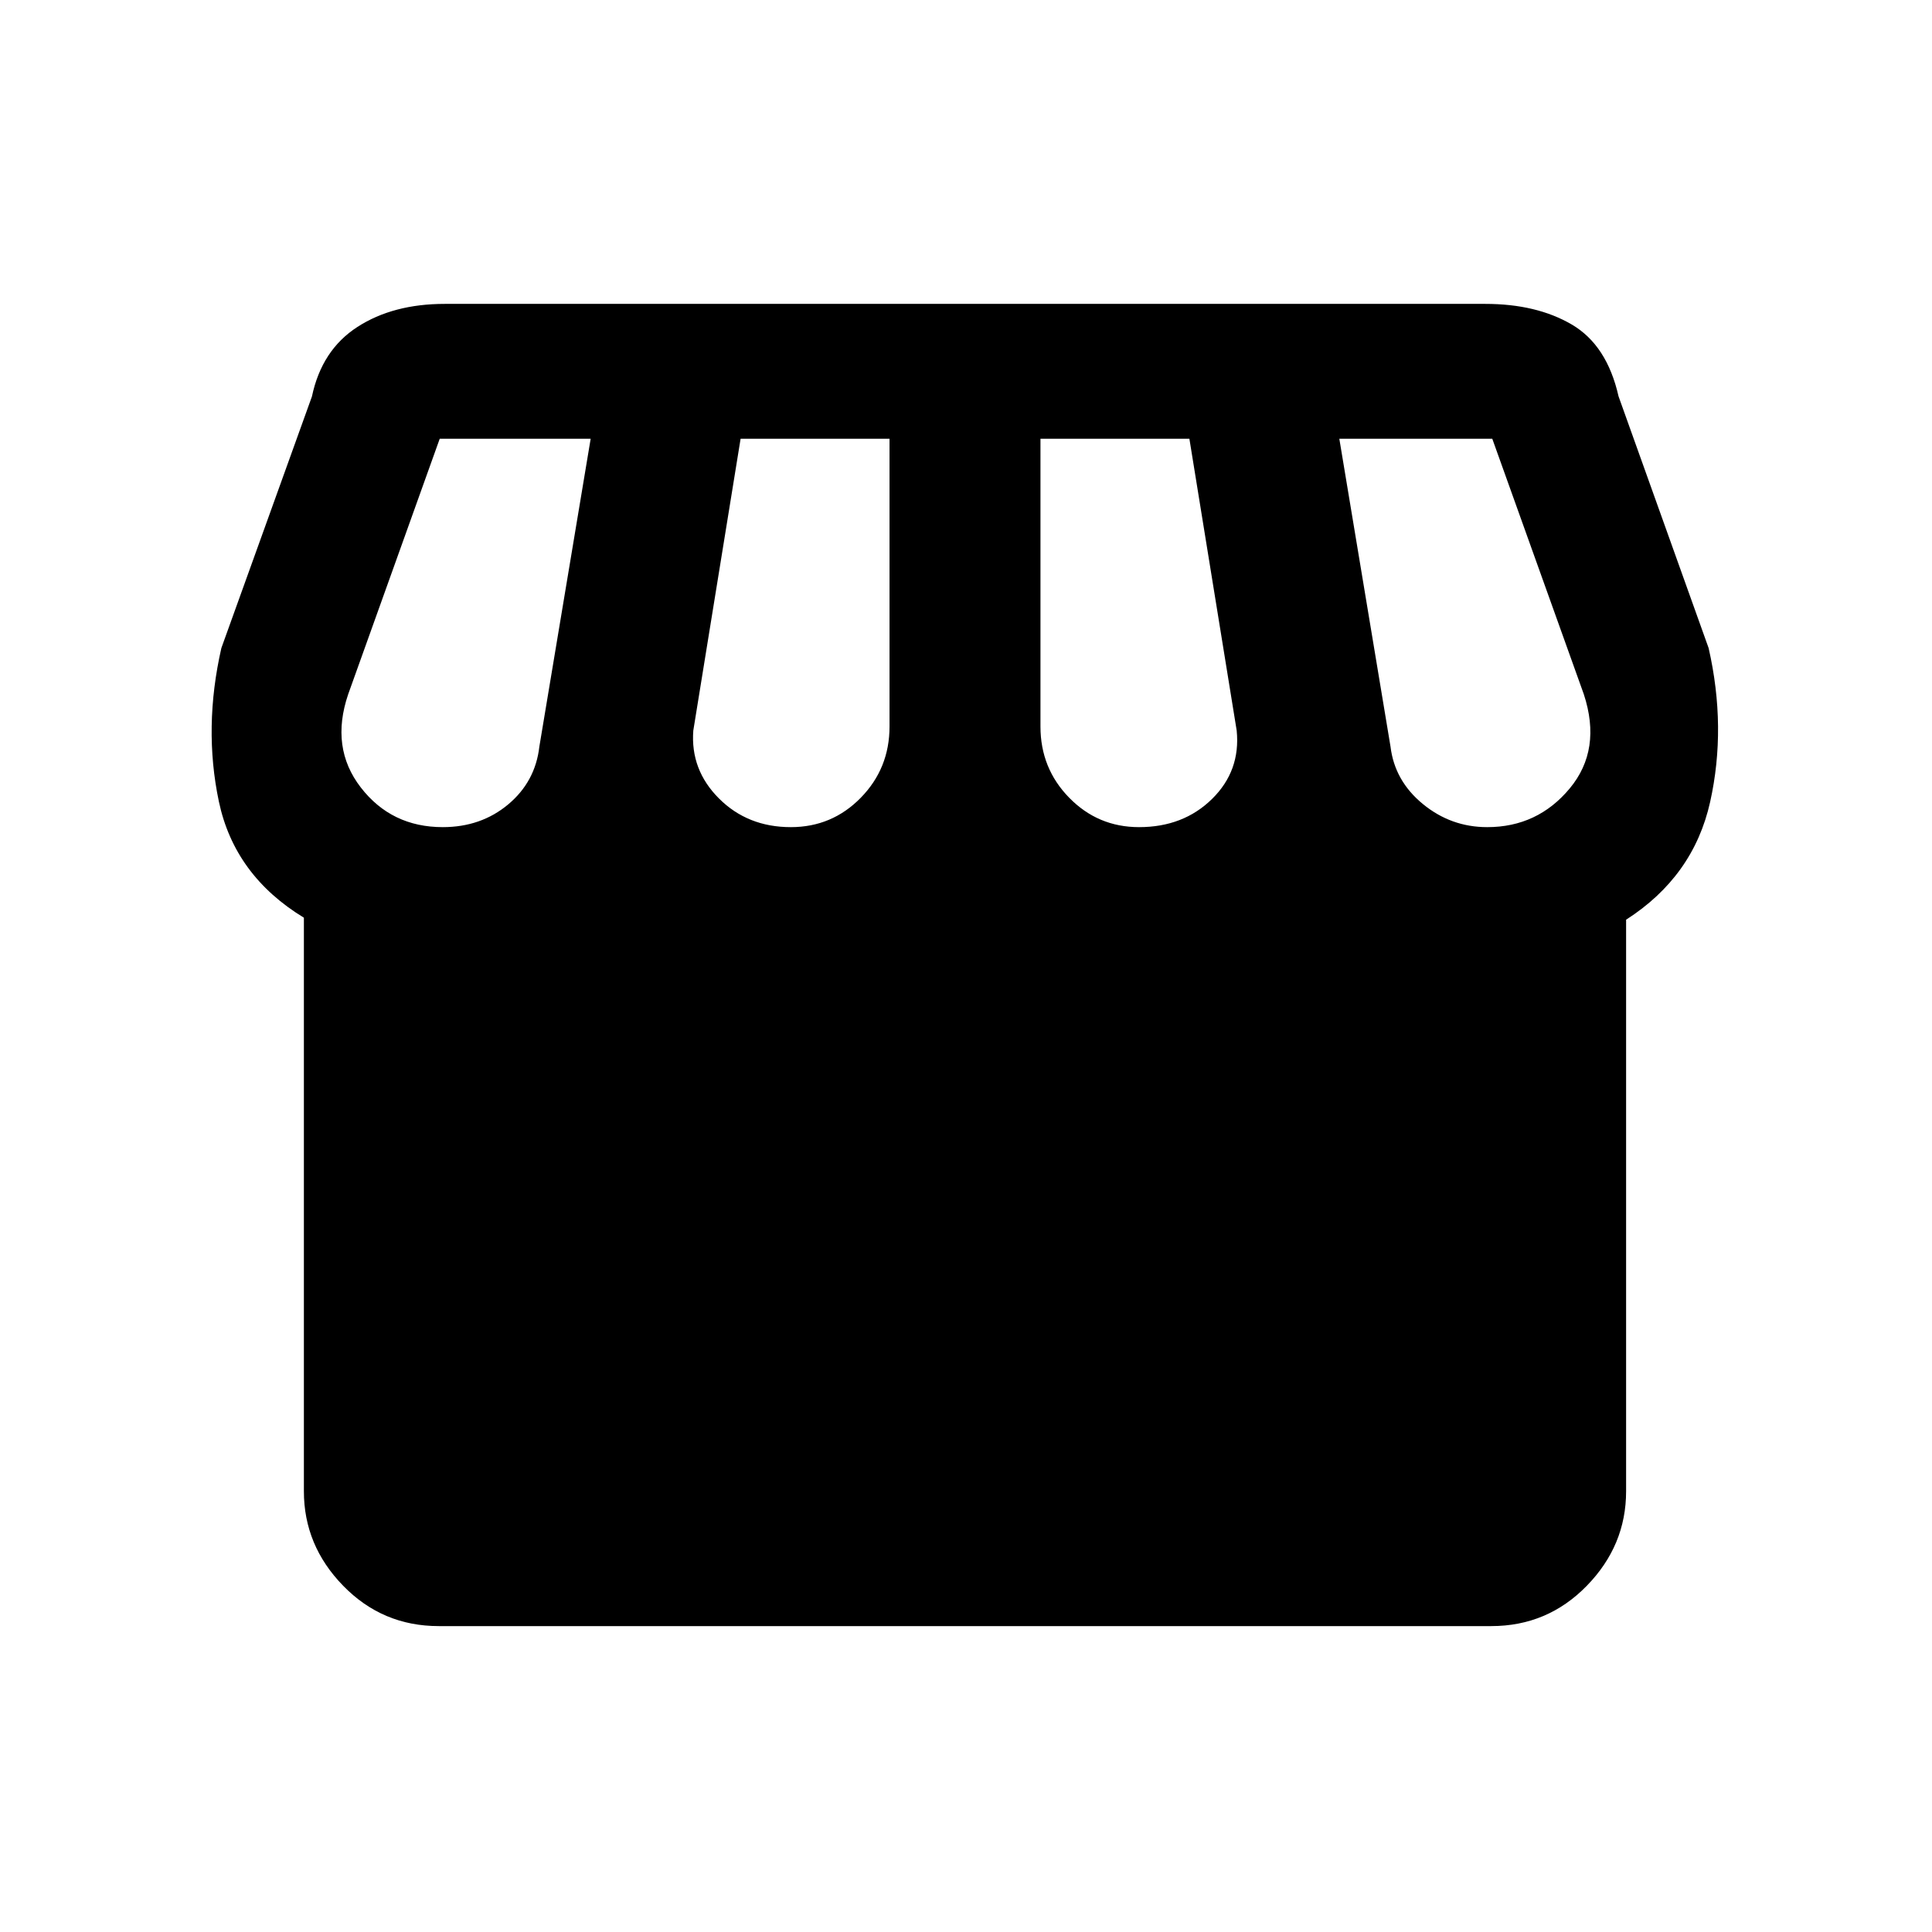 <svg xmlns="http://www.w3.org/2000/svg" height="20" viewBox="0 -960 960 960" width="20"><path d="M808-503v284q0 26.94-19.53 46.97Q768.94-152 741-152H218q-27.94 0-47.47-20.03Q151-192.06 151-219v-285q-34.5-21-42.25-57.75T110-638l45-125q4.89-23.13 22.63-34.57Q195.36-809 221-809h517.03q25.47 0 42.97 10.25t23.24 35.67L849-638q9 39.5.75 76.5T808-503Zm-242-46q22 0 36.25-14t12.25-34L591-742h-74v143q0 20.81 14.29 35.4Q545.58-549 566-549Zm-173.04 0q20.46 0 34.75-14.6Q442-578.19 442-599v-143h-74l-23.5 145q-1.5 19.5 12.75 33.75T392.96-549ZM220-549q19 0 32.5-11.28Q266-571.57 268-589l25.5-153h-75L173-615q-9 26.5 6.25 46.25T220-549Zm519 0q25 0 41-19.25t7-46.75l-45.5-127h-76l25.44 153Q693-572 707-560.5q14 11.5 32 11.5Z"/></svg>